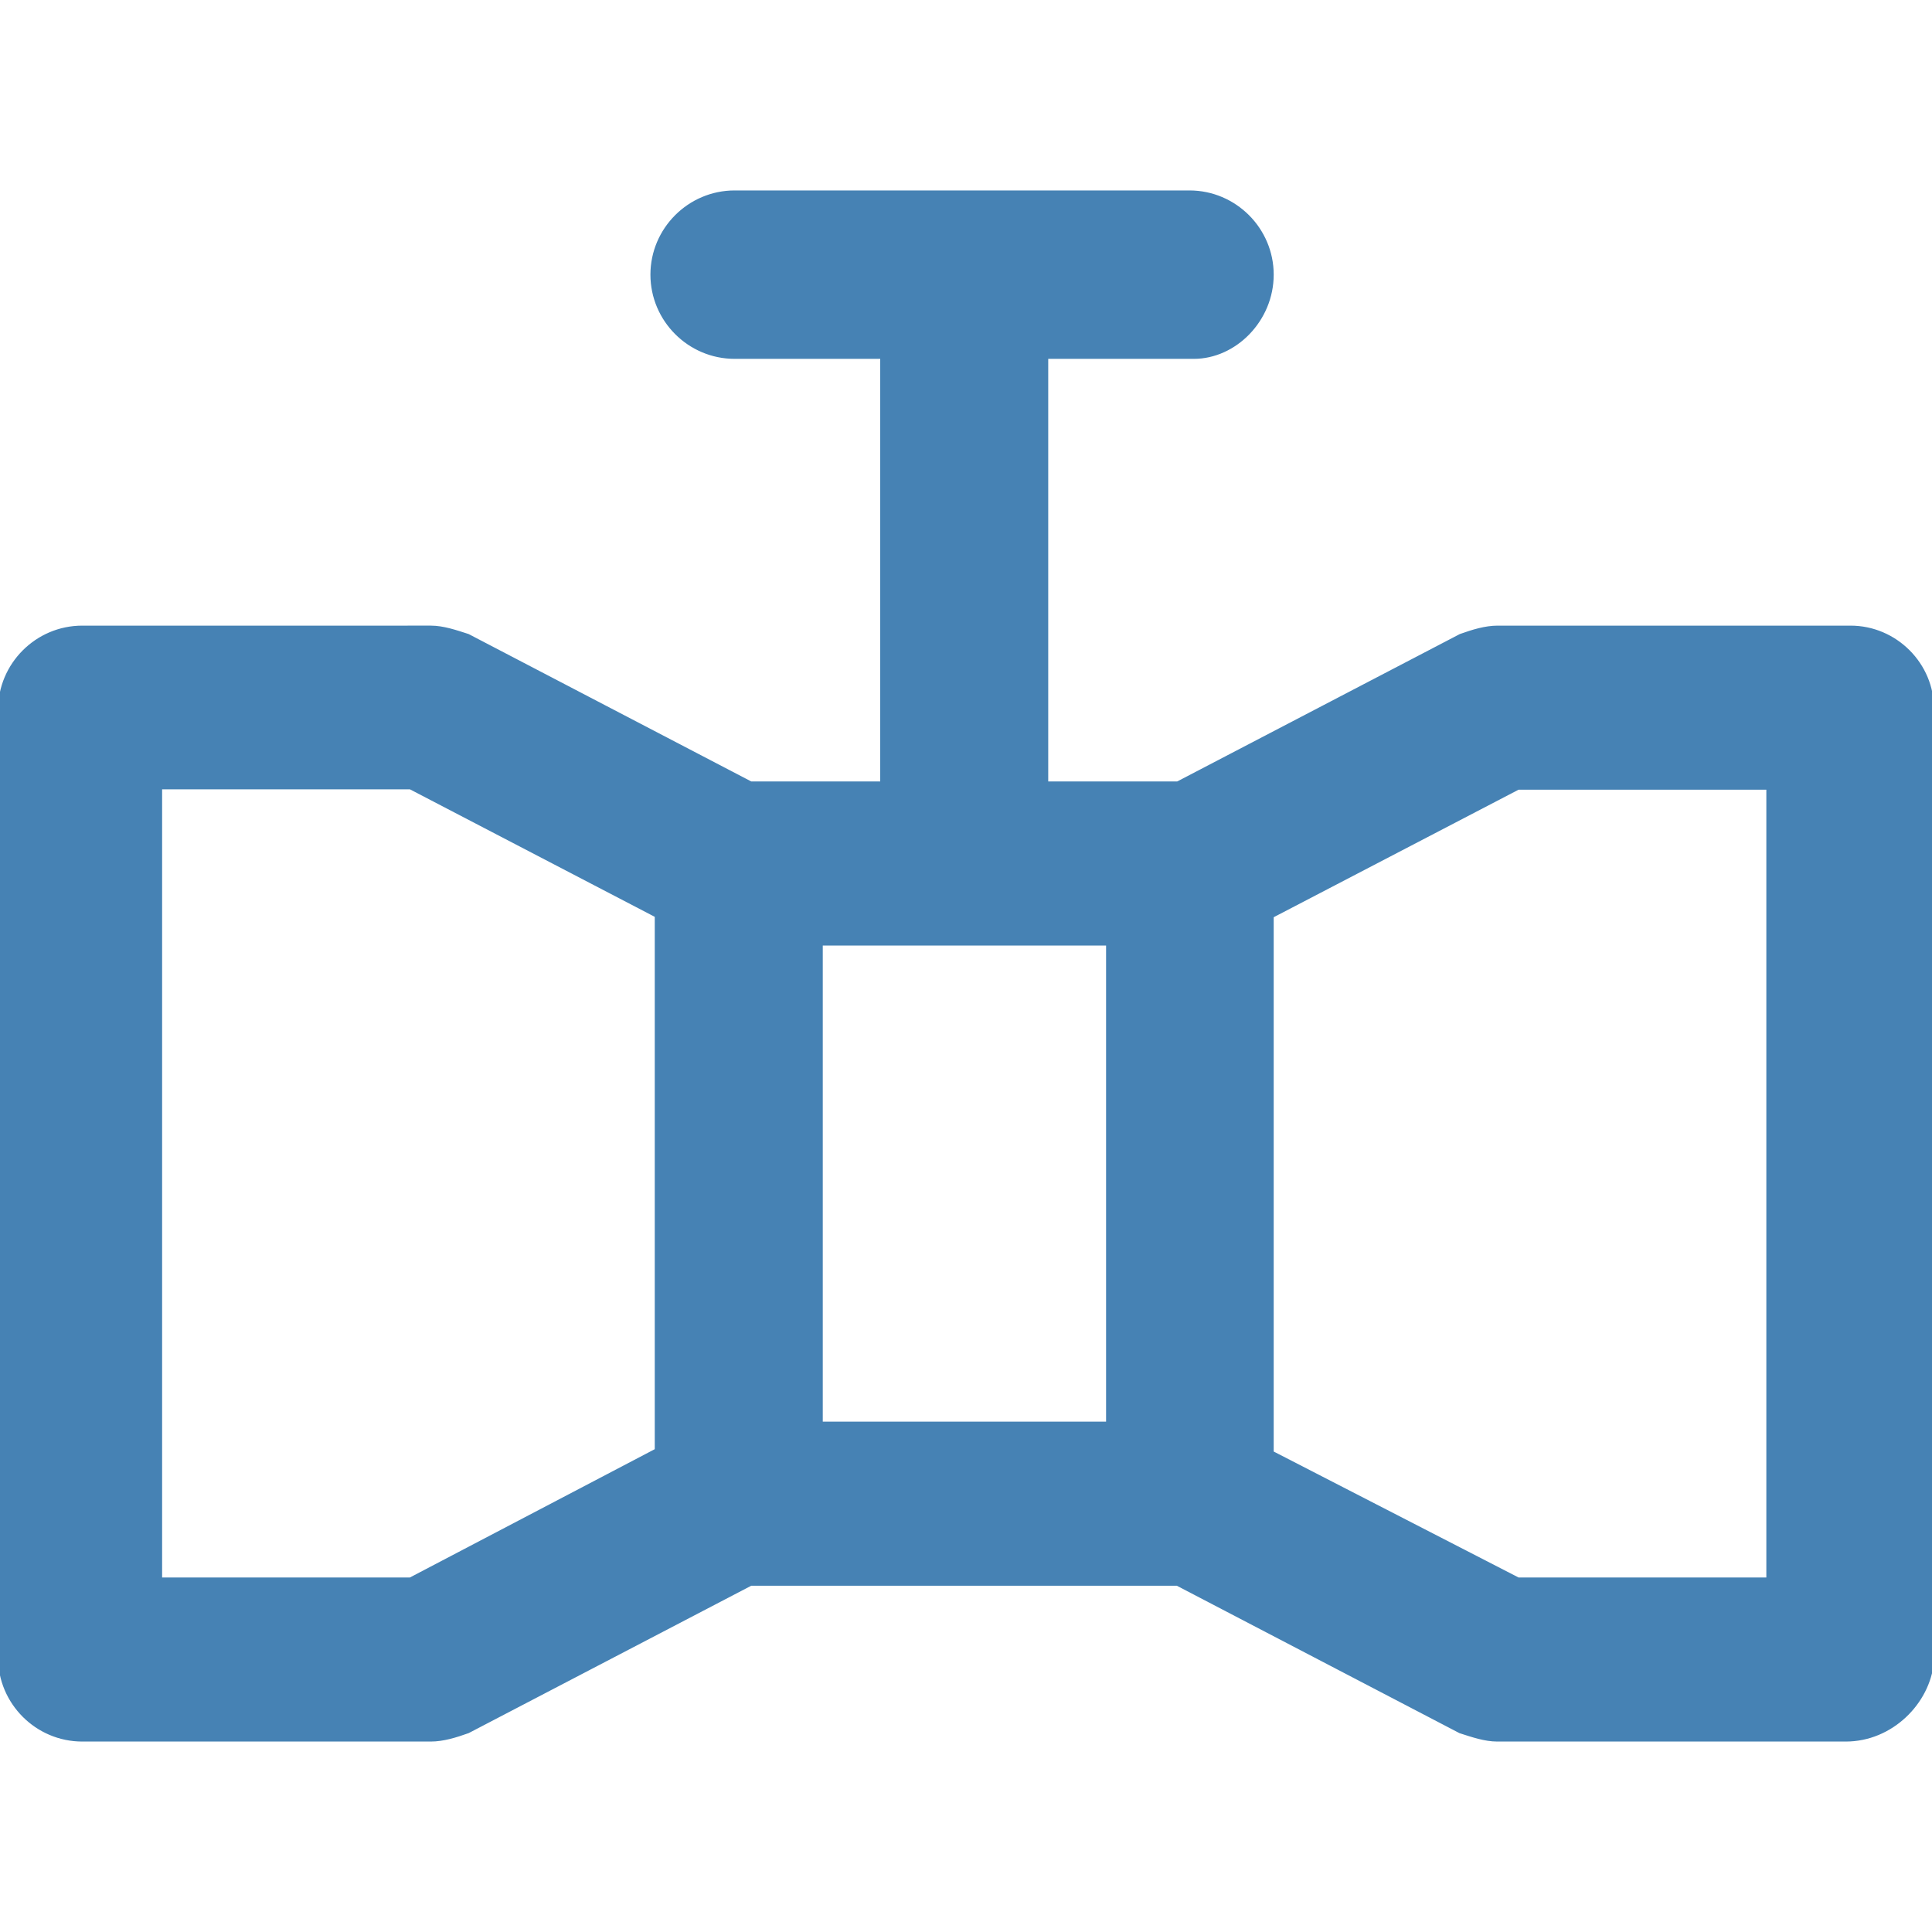 <?xml version="1.0" encoding="iso-8859-1"?>
<!-- Generator: Adobe Illustrator 19.0.0, SVG Export Plug-In . SVG Version: 6.00 Build 0)  -->
<svg version="1.1" id="Capa_1" xmlns="http://www.w3.org/2000/svg" xmlns:xlink="http://www.w3.org/1999/xlink" x="0px" y="0px"
	 viewBox="0 0 491.001 491.001" style="enable-background:new 0 0 491.001 491.001;" xml:space="preserve">
<g>
	<path stroke="steelblue" fill="steelblue" d="M470.3,159.5h-89.7c-3.1,0-6.3,1-9.4,2.1l-71.9,37.5h-33.4V90.7h37.5c10.4,0,19.8-9.4,19.8-20.9s-9.4-20.9-20.9-20.9H186.7
		c-11.5,0-20.9,9.4-20.9,20.9s9.4,20.9,20.9,20.9h37.5v108.4h-33.4l-71.9-37.5c-3.1-1-6.3-2.1-9.4-2.1H20.9
		C9.4,159.5,0,168.9,0,180.4v240.8c0,11.5,9.4,20.9,20.9,20.9h88.6c3.1,0,6.3-1,9.4-2.1l71.9-37.5h108.4l71.9,37.5
		c3.1,1,6.3,2.1,9.4,2.1h88.6c11.5,0,20.9-9.4,21.9-19.8v-242C491.1,168.9,481.7,159.5,470.3,159.5z M208.6,239.8h73v122h-73V239.8z
		 M104.3,401.4H40.7V200.1h63.6l62.6,32.6v135.9L104.3,401.4z M449.4,401.4h-63.6l-62.6-32.2V232.8l62.6-32.6h63.6V401.4z"/>
</g>
</svg>
